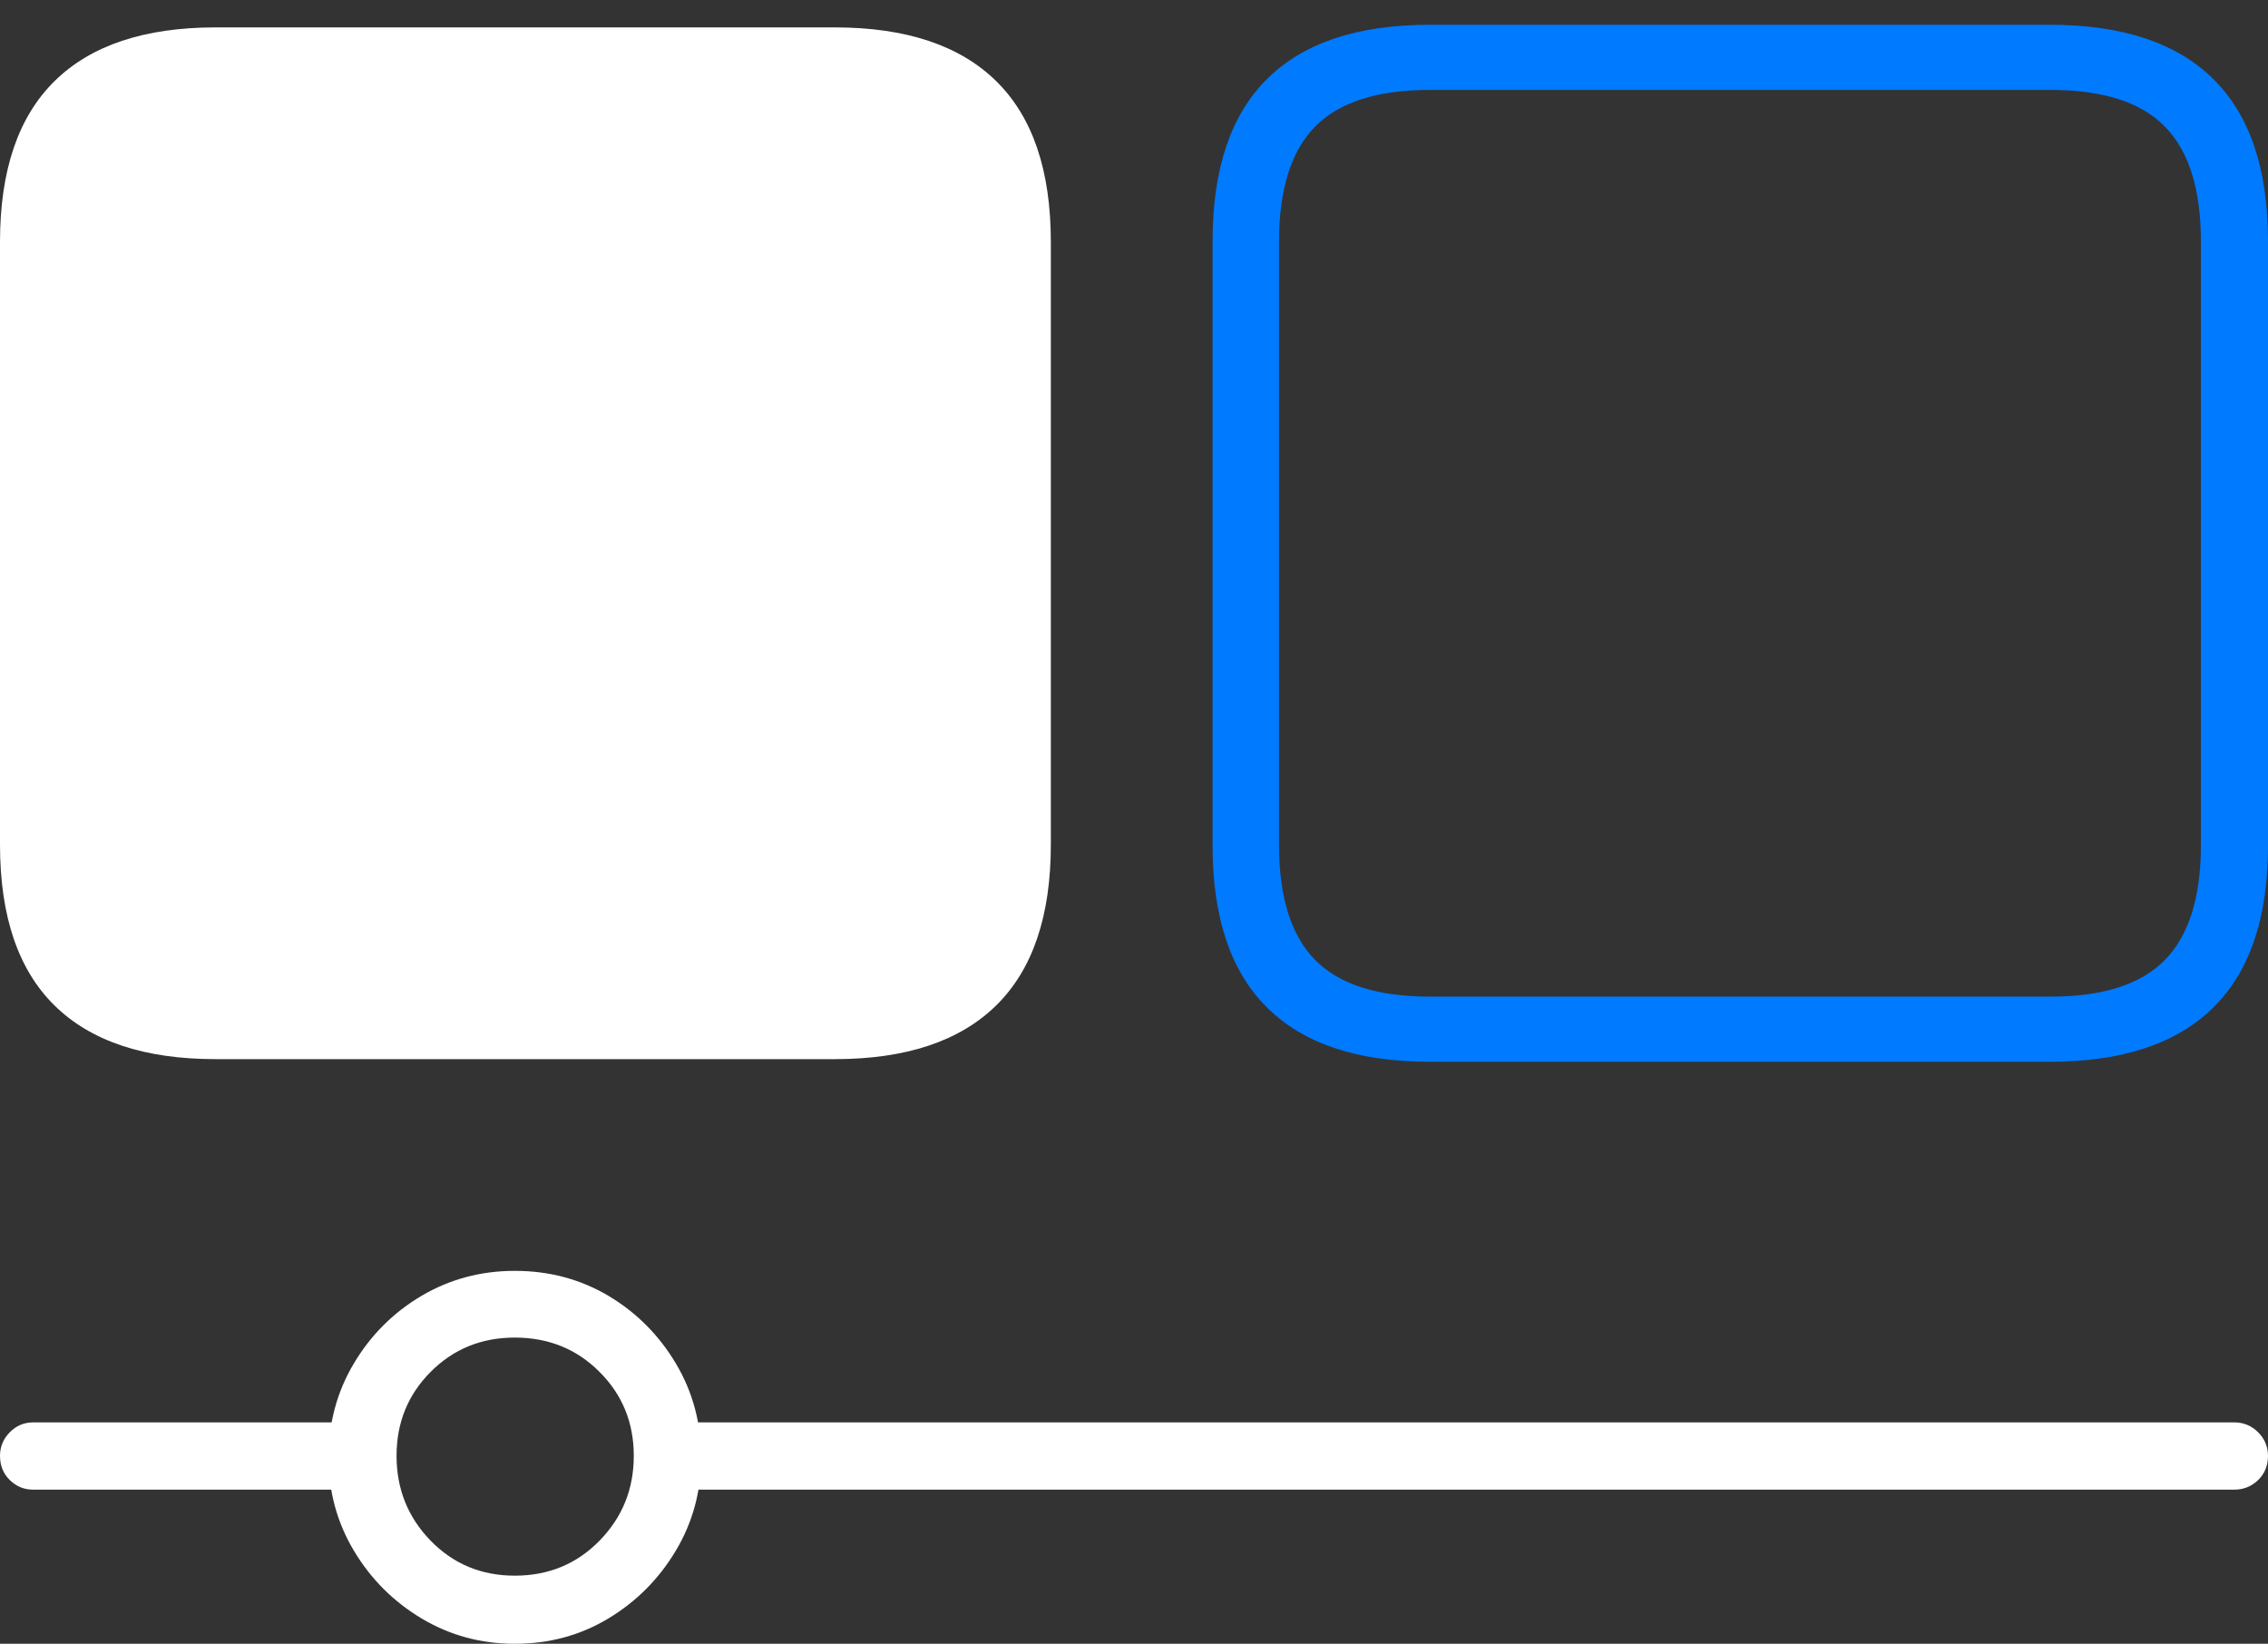 <?xml version="1.0" encoding="UTF-8"?>
<!--Generator: Apple Native CoreSVG 175-->
<!DOCTYPE svg
PUBLIC "-//W3C//DTD SVG 1.1//EN"
       "http://www.w3.org/Graphics/SVG/1.1/DTD/svg11.dtd">
<svg version="1.1" xmlns="http://www.w3.org/2000/svg" xmlns:xlink="http://www.w3.org/1999/xlink" width="24.341" height="17.64">
 <rect width="100%" height="100%" fill="#333333" stroke="none"/>
 <g>
  <rect height="17.64" opacity="0" width="24.341" x="0" y="0"/>
  <path d="M2.314 11.366L8.958 11.366Q10.104 11.366 10.691 10.79Q11.278 10.214 11.278 9.064L11.278 2.596Q11.278 1.446 10.691 0.87Q10.104 0.294 8.958 0.294L2.314 0.294Q1.171 0.294 0.586 0.87Q0 1.446 0 2.596L0 9.064Q0 10.216 0.586 10.791Q1.171 11.366 2.314 11.366Z" fill="#ffffff"/>
  <path d="M15.34 11.394L22.005 11.394Q23.162 11.394 23.752 10.814Q24.341 10.234 24.341 9.079L24.341 2.584Q24.341 1.426 23.752 0.846Q23.162 0.266 22.005 0.266L15.34 0.266Q14.186 0.266 13.6 0.846Q13.014 1.426 13.014 2.584L13.014 9.079Q13.014 10.234 13.6 10.814Q14.186 11.394 15.34 11.394ZM15.346 10.695Q14.501 10.695 14.114 10.301Q13.727 9.907 13.727 9.066L13.727 2.593Q13.727 1.753 14.114 1.359Q14.501 0.965 15.346 0.965L22.007 0.965Q22.85 0.965 23.235 1.359Q23.621 1.753 23.621 2.593L23.621 9.066Q23.621 9.907 23.235 10.301Q22.85 10.695 22.007 10.695Z" fill="#007aff"/>
  <path d="M0.356 15.264Q0.21 15.264 0.105 15.37Q0 15.477 0 15.623Q0 15.78 0.105 15.883Q0.21 15.986 0.356 15.986L3.932 15.986L3.932 15.264ZM5.525 17.64Q6.078 17.64 6.53 17.368Q6.981 17.096 7.253 16.641Q7.525 16.186 7.525 15.64Q7.525 15.087 7.253 14.631Q6.981 14.175 6.53 13.906Q6.078 13.638 5.525 13.638Q4.979 13.638 4.524 13.906Q4.07 14.175 3.798 14.631Q3.526 15.087 3.526 15.64Q3.526 16.186 3.798 16.641Q4.07 17.096 4.524 17.368Q4.979 17.64 5.525 17.64ZM5.525 16.909Q4.988 16.909 4.622 16.534Q4.256 16.158 4.256 15.623Q4.256 15.089 4.622 14.722Q4.988 14.354 5.525 14.354Q6.067 14.354 6.434 14.722Q6.802 15.089 6.802 15.623Q6.802 16.158 6.434 16.534Q6.067 16.909 5.525 16.909ZM7.127 15.264L7.127 15.986L23.979 15.986Q24.128 15.986 24.235 15.883Q24.341 15.78 24.341 15.623Q24.341 15.477 24.235 15.37Q24.128 15.264 23.979 15.264Z" fill="#ffffff"/>
 </g>
</svg>
